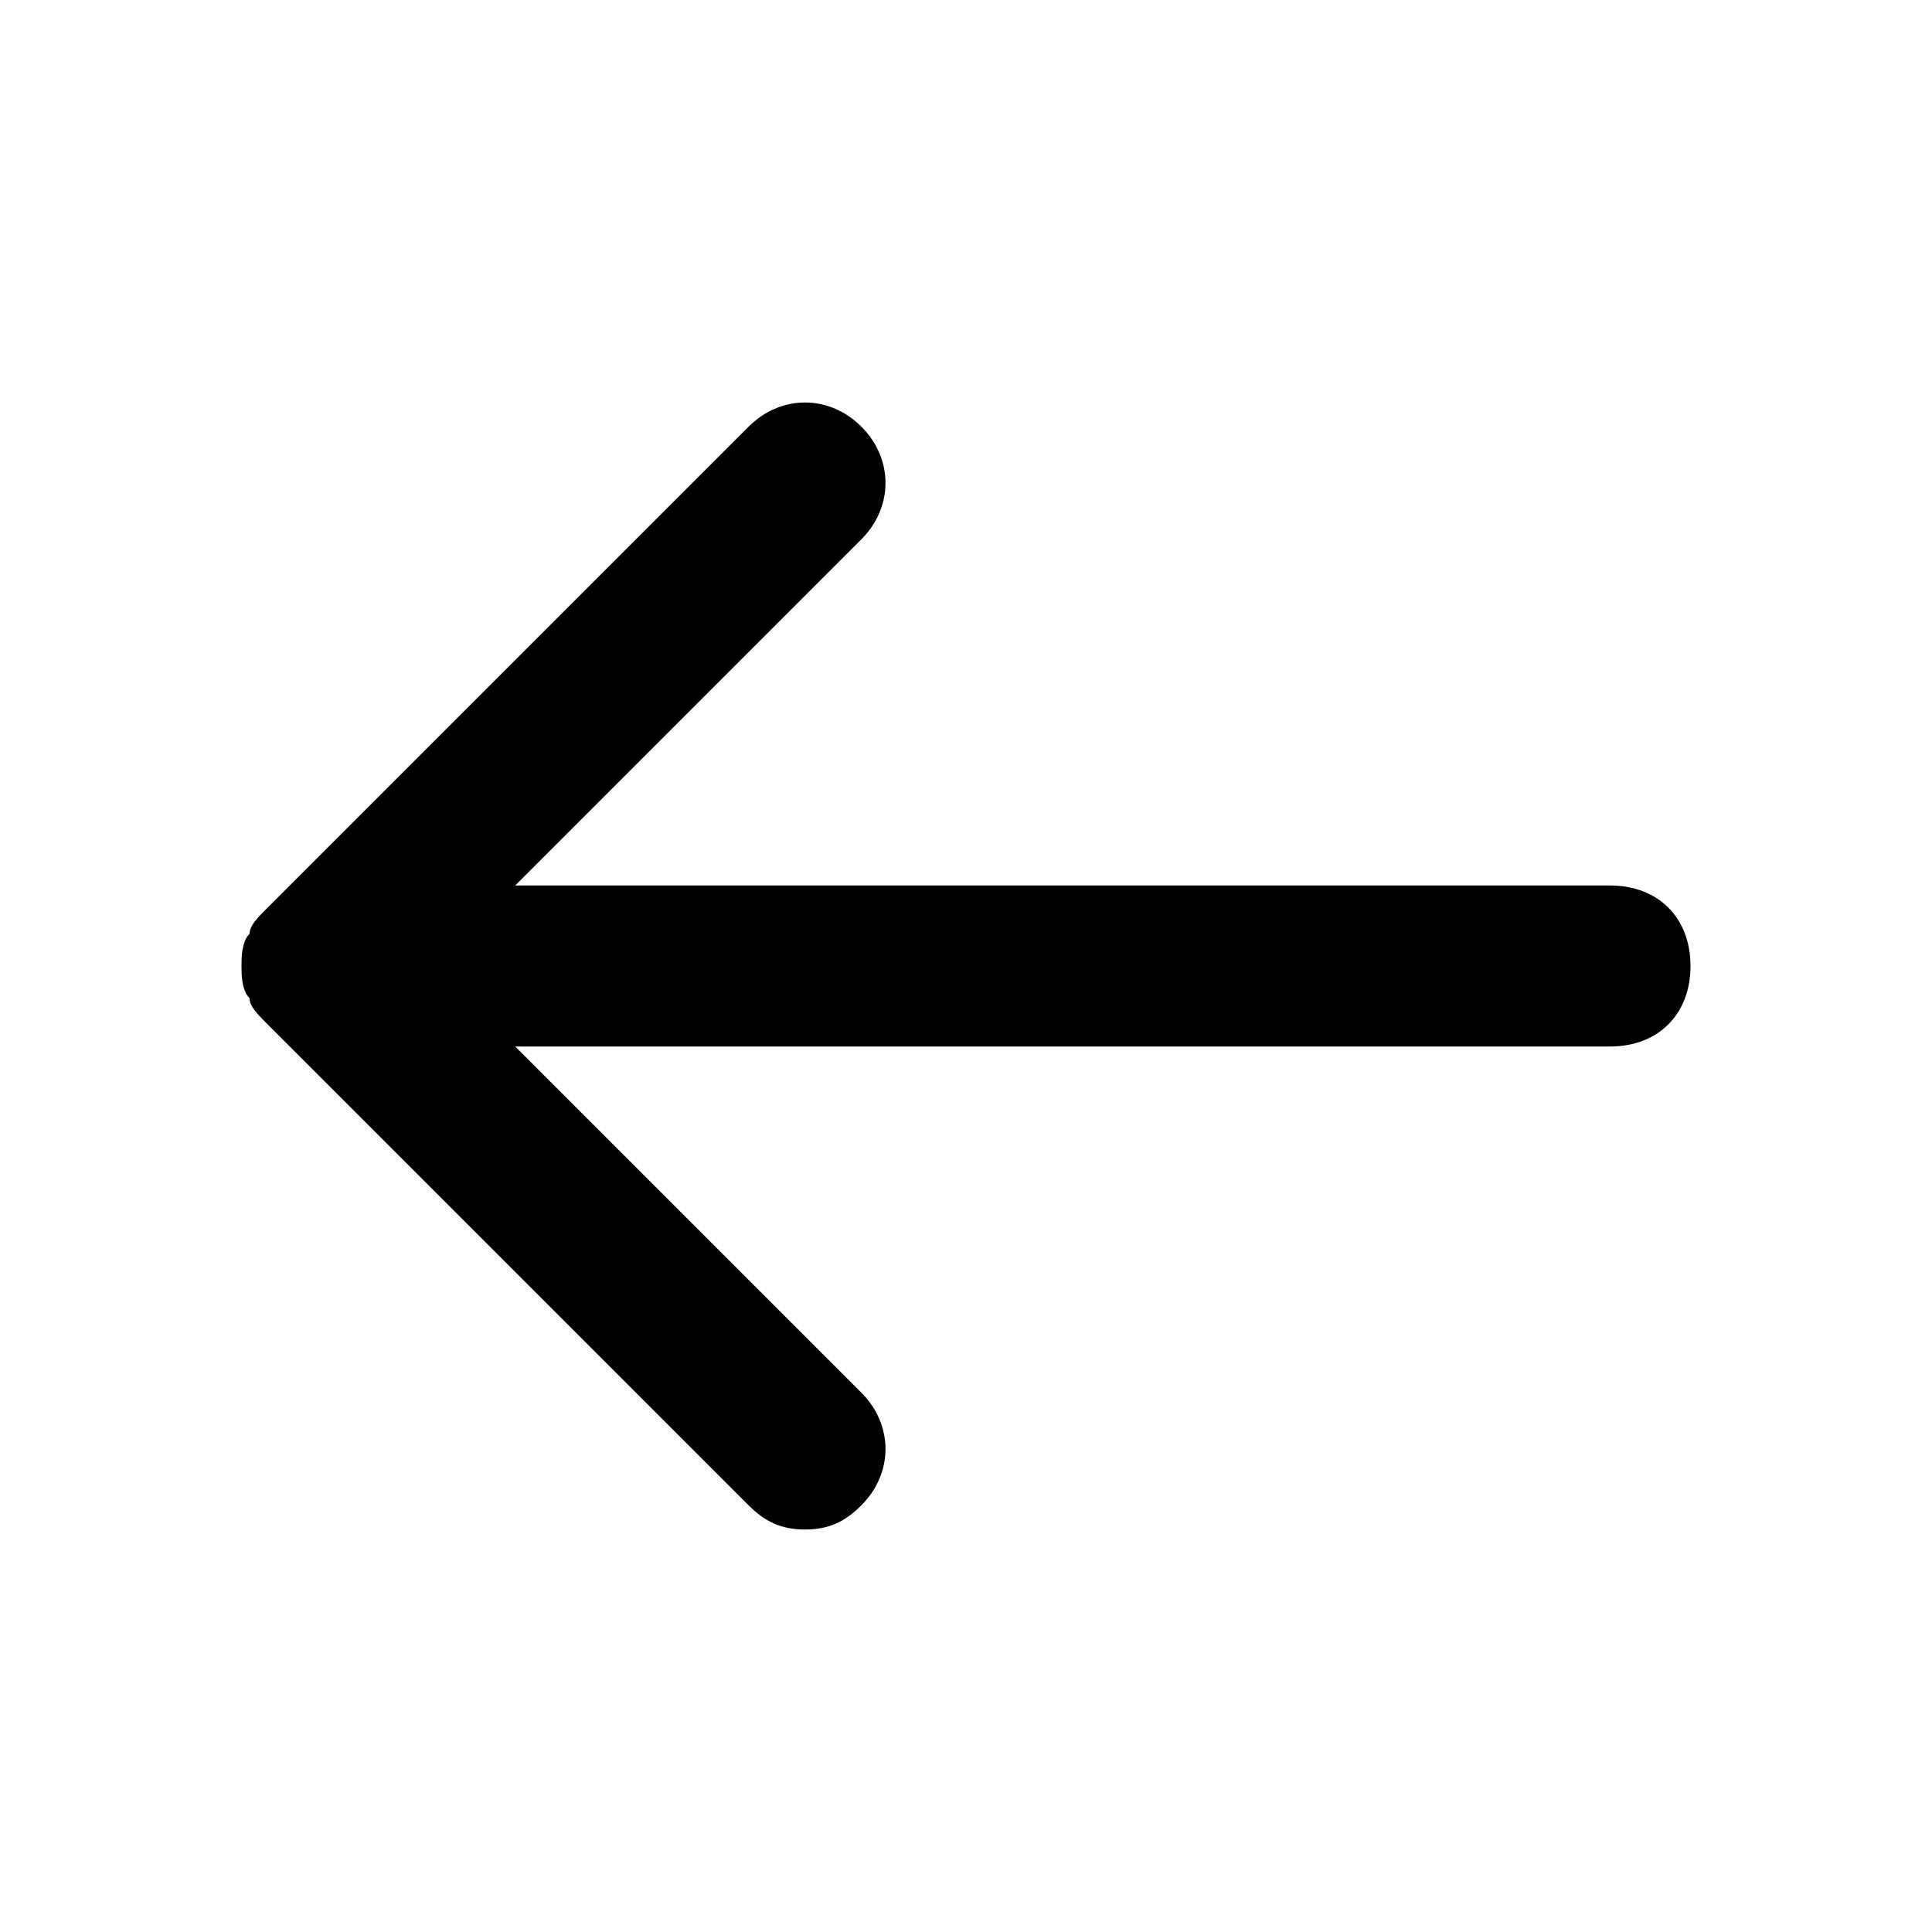 <svg version="1.1" xmlns="http://www.w3.org/2000/svg" xmlns:xlink="http://www.w3.org/1999/xlink" viewBox="0 0 24 24" style="enable-background:new 0 0 24 24;" xml:space="preserve">
<path d="M10,19c-0.3,0-0.5-0.1-0.7-0.3l-6-6c-0.1-0.1-0.2-0.2-0.2-0.3C3,12.3,3,12.1,3,12l0,0c0,0,0,0,0,0l0,0
	c0-0.1,0-0.3,0.1-0.4c0-0.1,0.1-0.2,0.2-0.3l6-6c0.4-0.4,1-0.4,1.4,0s0.4,1,0,1.4L6.4,11H20c0.6,0,1,0.4,1,1s-0.4,1-1,1H6.4l4.3,4.3
	c0.4,0.4,0.4,1,0,1.4C10.5,18.9,10.3,19,10,19z"/>
</svg>
